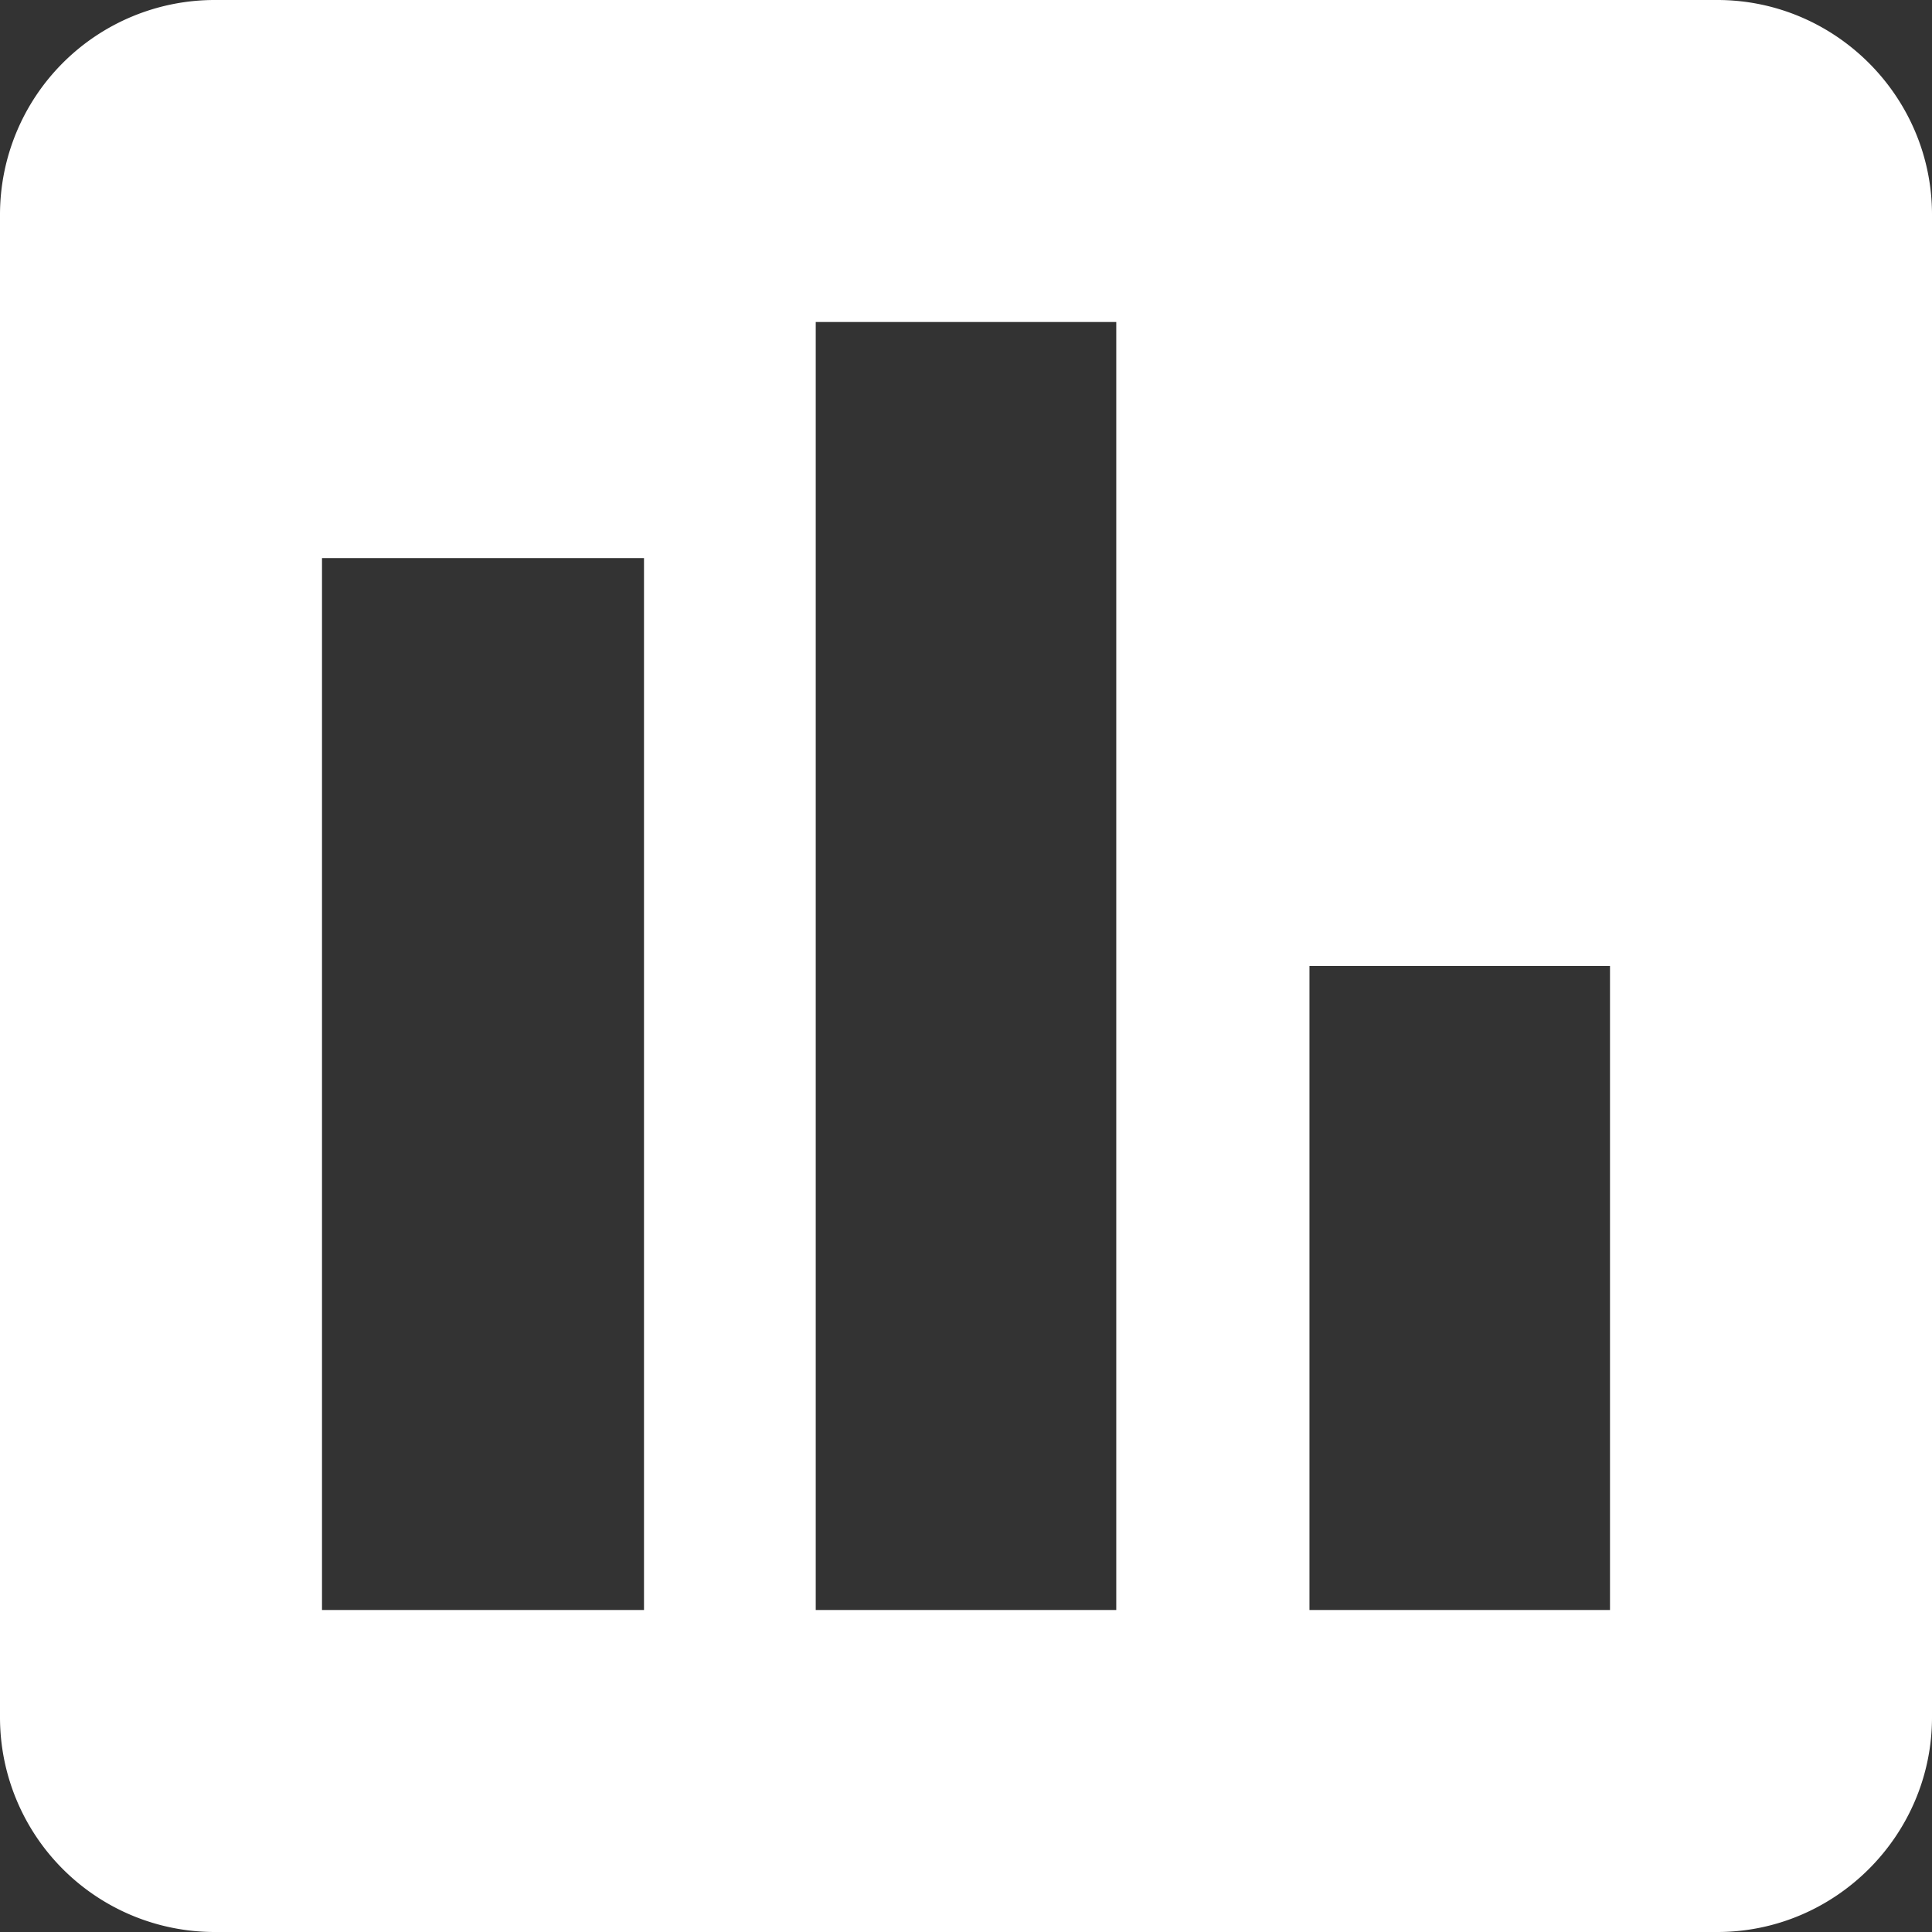 <svg xmlns="http://www.w3.org/2000/svg" width="18" height="18" viewBox="0 0 18 18">
    <rect x="0" y="0" width="18" height="18" fill="#333333" stroke="none"/>
    <g fill="none" fill-rule="evenodd">
        <path d="M-3-3h24v24H-3z"/>
        <path fill="#FFF" fill-rule="nonzero" d="M0 2a2 2 0 0 1 2-2h14c1.1 0 2 .9 2 2v14c0 1.1-.9 2-2 2H2a2 2 0 0 1-2-2V2zm3 3.2V15h3V5.2H3zM7.6 3v12h2.8V3H7.6zm4.6 6v6H15V9h-2.8z"/>
    </g>
</svg>
